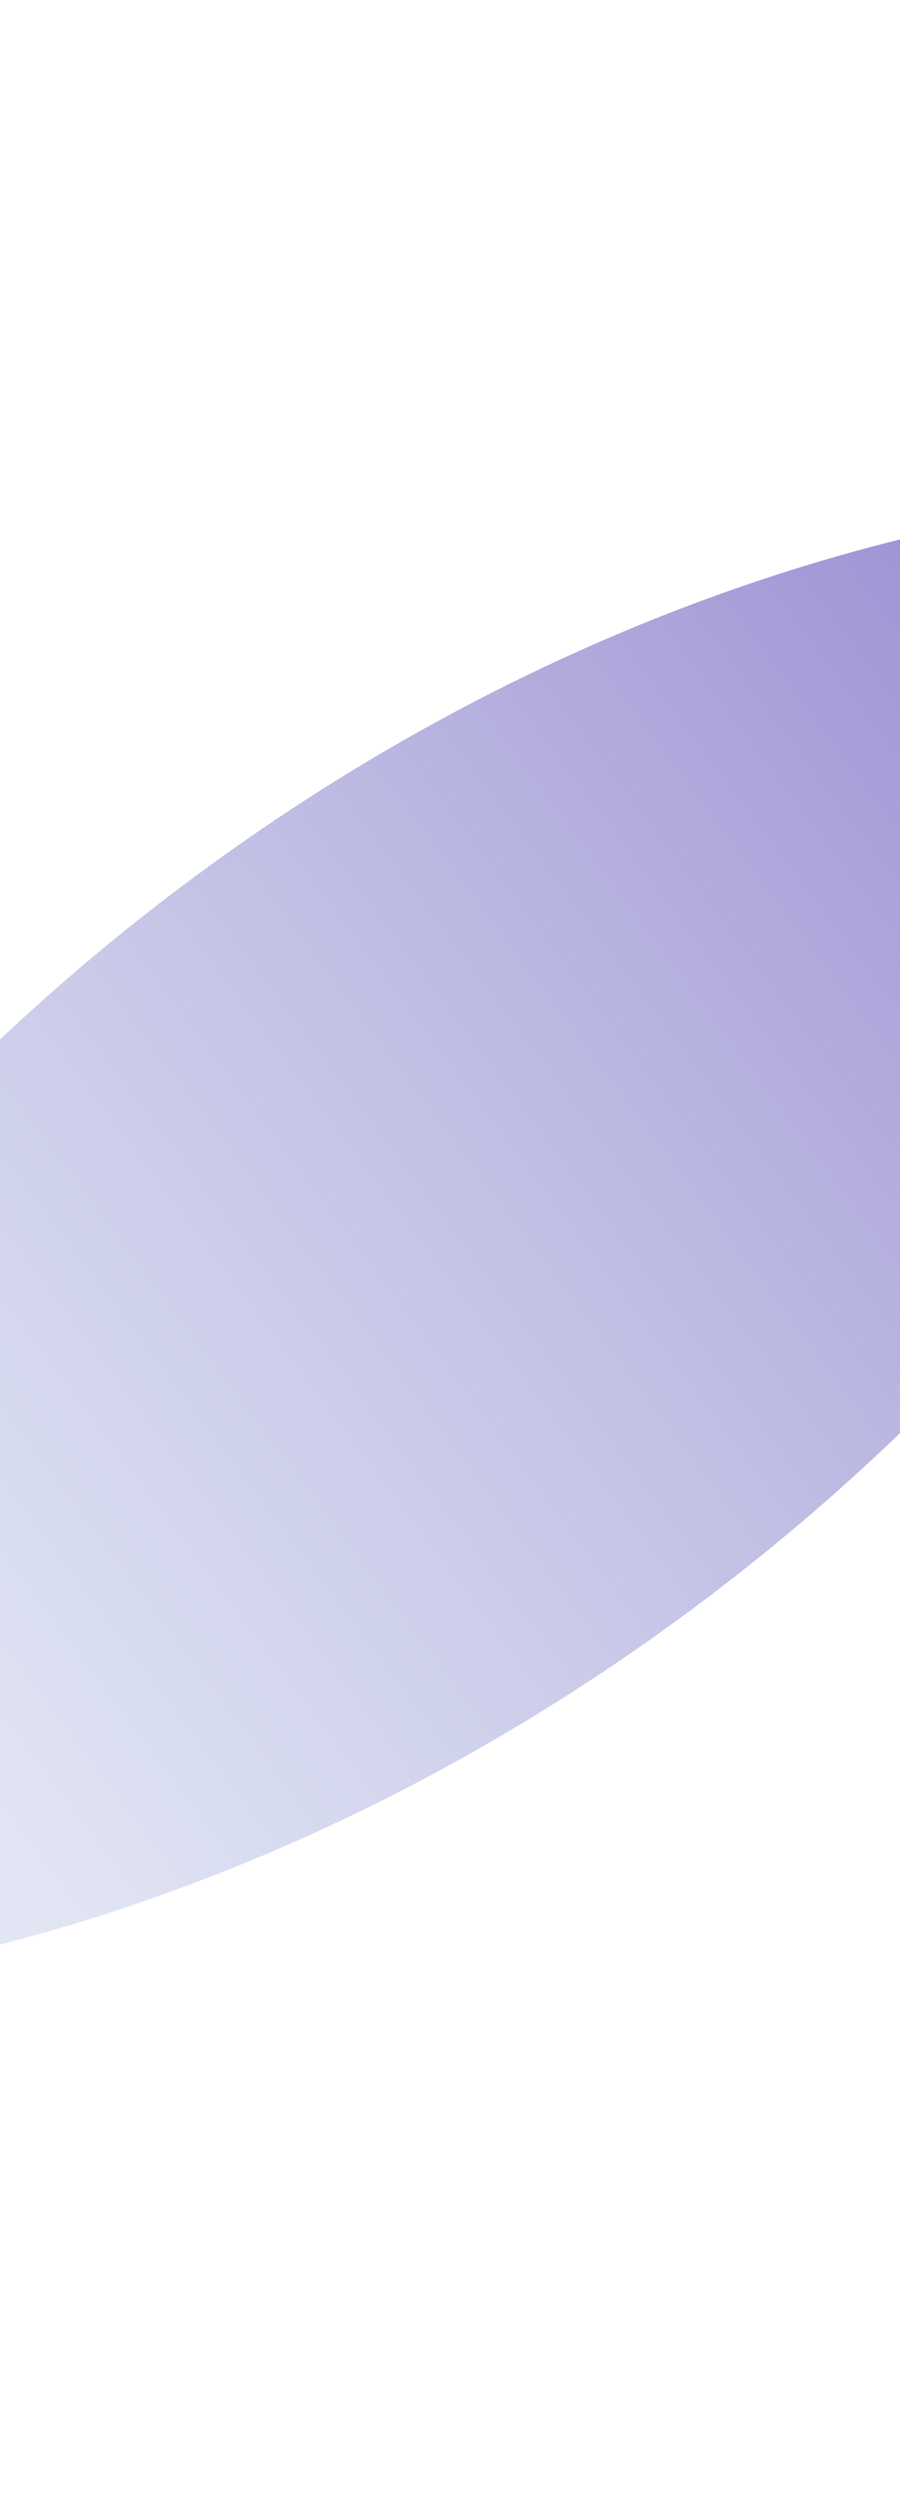 <svg version="1.1" xmlns="http://www.w3.org/2000/svg" xmlns:xlink="http://www.w3.org/1999/xlink" width="124.667px" height="346px" class="slides-canvas" viewBox="-1 -1 94 260" preserveAspectRatio="none"> 
 <defs> 
  <linearGradient id="lg_339db0db_8d75c9_90_1f_20562b" x1="0" y1="62" x2="0" y2="320" spreadMethod="reflect" gradientUnits="userSpaceOnUse"> 
   <stop offset="0.106" stop-color="#9DB0DB" stop-opacity="0.2" /> 
   <stop offset="1" stop-color="#8D75C9" /> 
  </linearGradient> 
 </defs> 
 <g text-rendering="geometricPrecision" transform="scale(1, 1)"> 
  <g transform="matrix(-0.602, -0.799, 0.799, -0.602, 525.19, 1086.021)"> 
   <path fill="url(#lg_339db0db_8d75c9_90_1f_20562b)" d="M1053.29 63.44L1060.85 72.35C1084.63 103.17 1099.34 145.75 1099.34 192.79 1099.34 239.82 1084.63 282.4 1060.85 313.23L1053.29 322.13 1045.73 313.23C1021.96 282.4 1007.25 239.82 1007.25 192.79 1007.25 145.75 1021.96 103.17 1045.73 72.35z" /> 
  </g> 
 </g> 
</svg>
